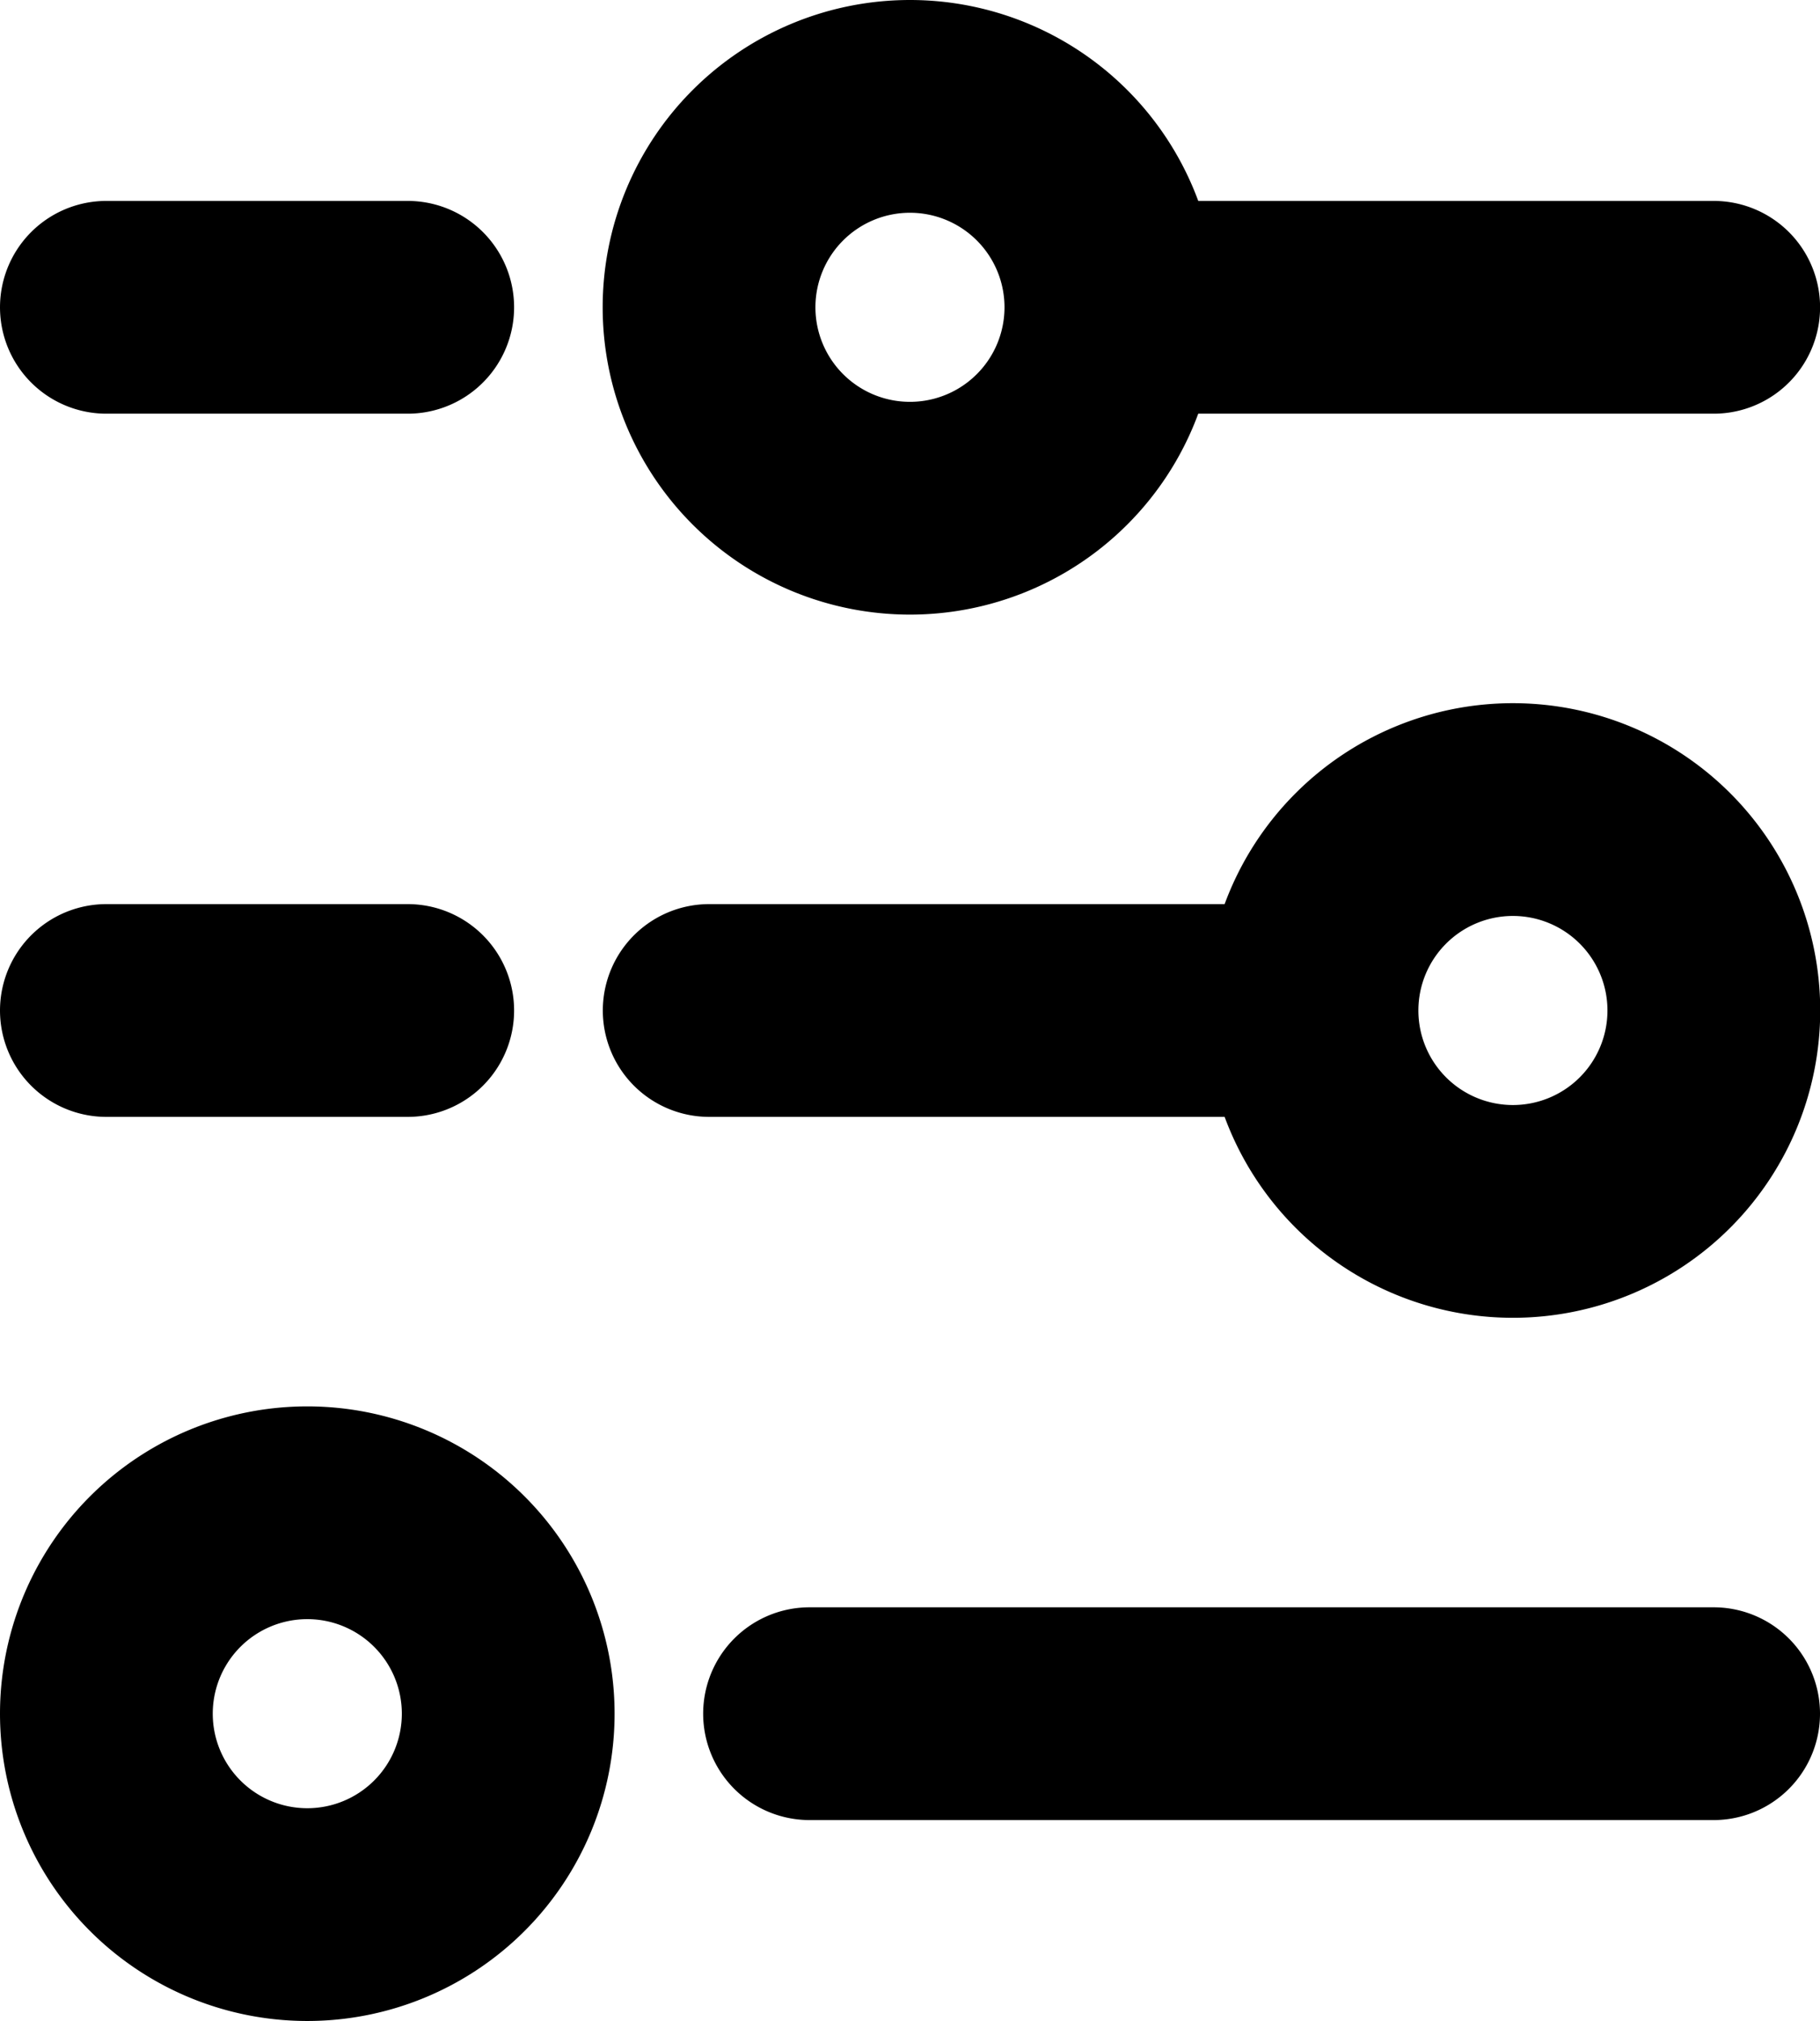 <svg xmlns="http://www.w3.org/2000/svg" width="25.663" height="28.496" viewBox="0 0 25.663 28.496">
  <g id="filters-2_broken" transform="translate(-6.5 -4.5)">
    <path id="Path_29093" data-name="Path 29093" d="M8,8.833h4.249m9.915,0h8.5m-8.5,0a2.833,2.833,0,1,0-2.833,2.833A2.833,2.833,0,0,0,22.164,8.833ZM16.5,18.748H25m0,0a2.833,2.833,0,1,0,2.833-2.833A2.833,2.833,0,0,0,25,18.748Zm-17,0h4.249m5.666,9.915H30.663M10.833,25.83A2.833,2.833,0,1,1,8,28.663,2.833,2.833,0,0,1,10.833,25.83Z" fill="none" stroke="#000" stroke-linecap="round" stroke-width="3"/>
  </g>
</svg>
